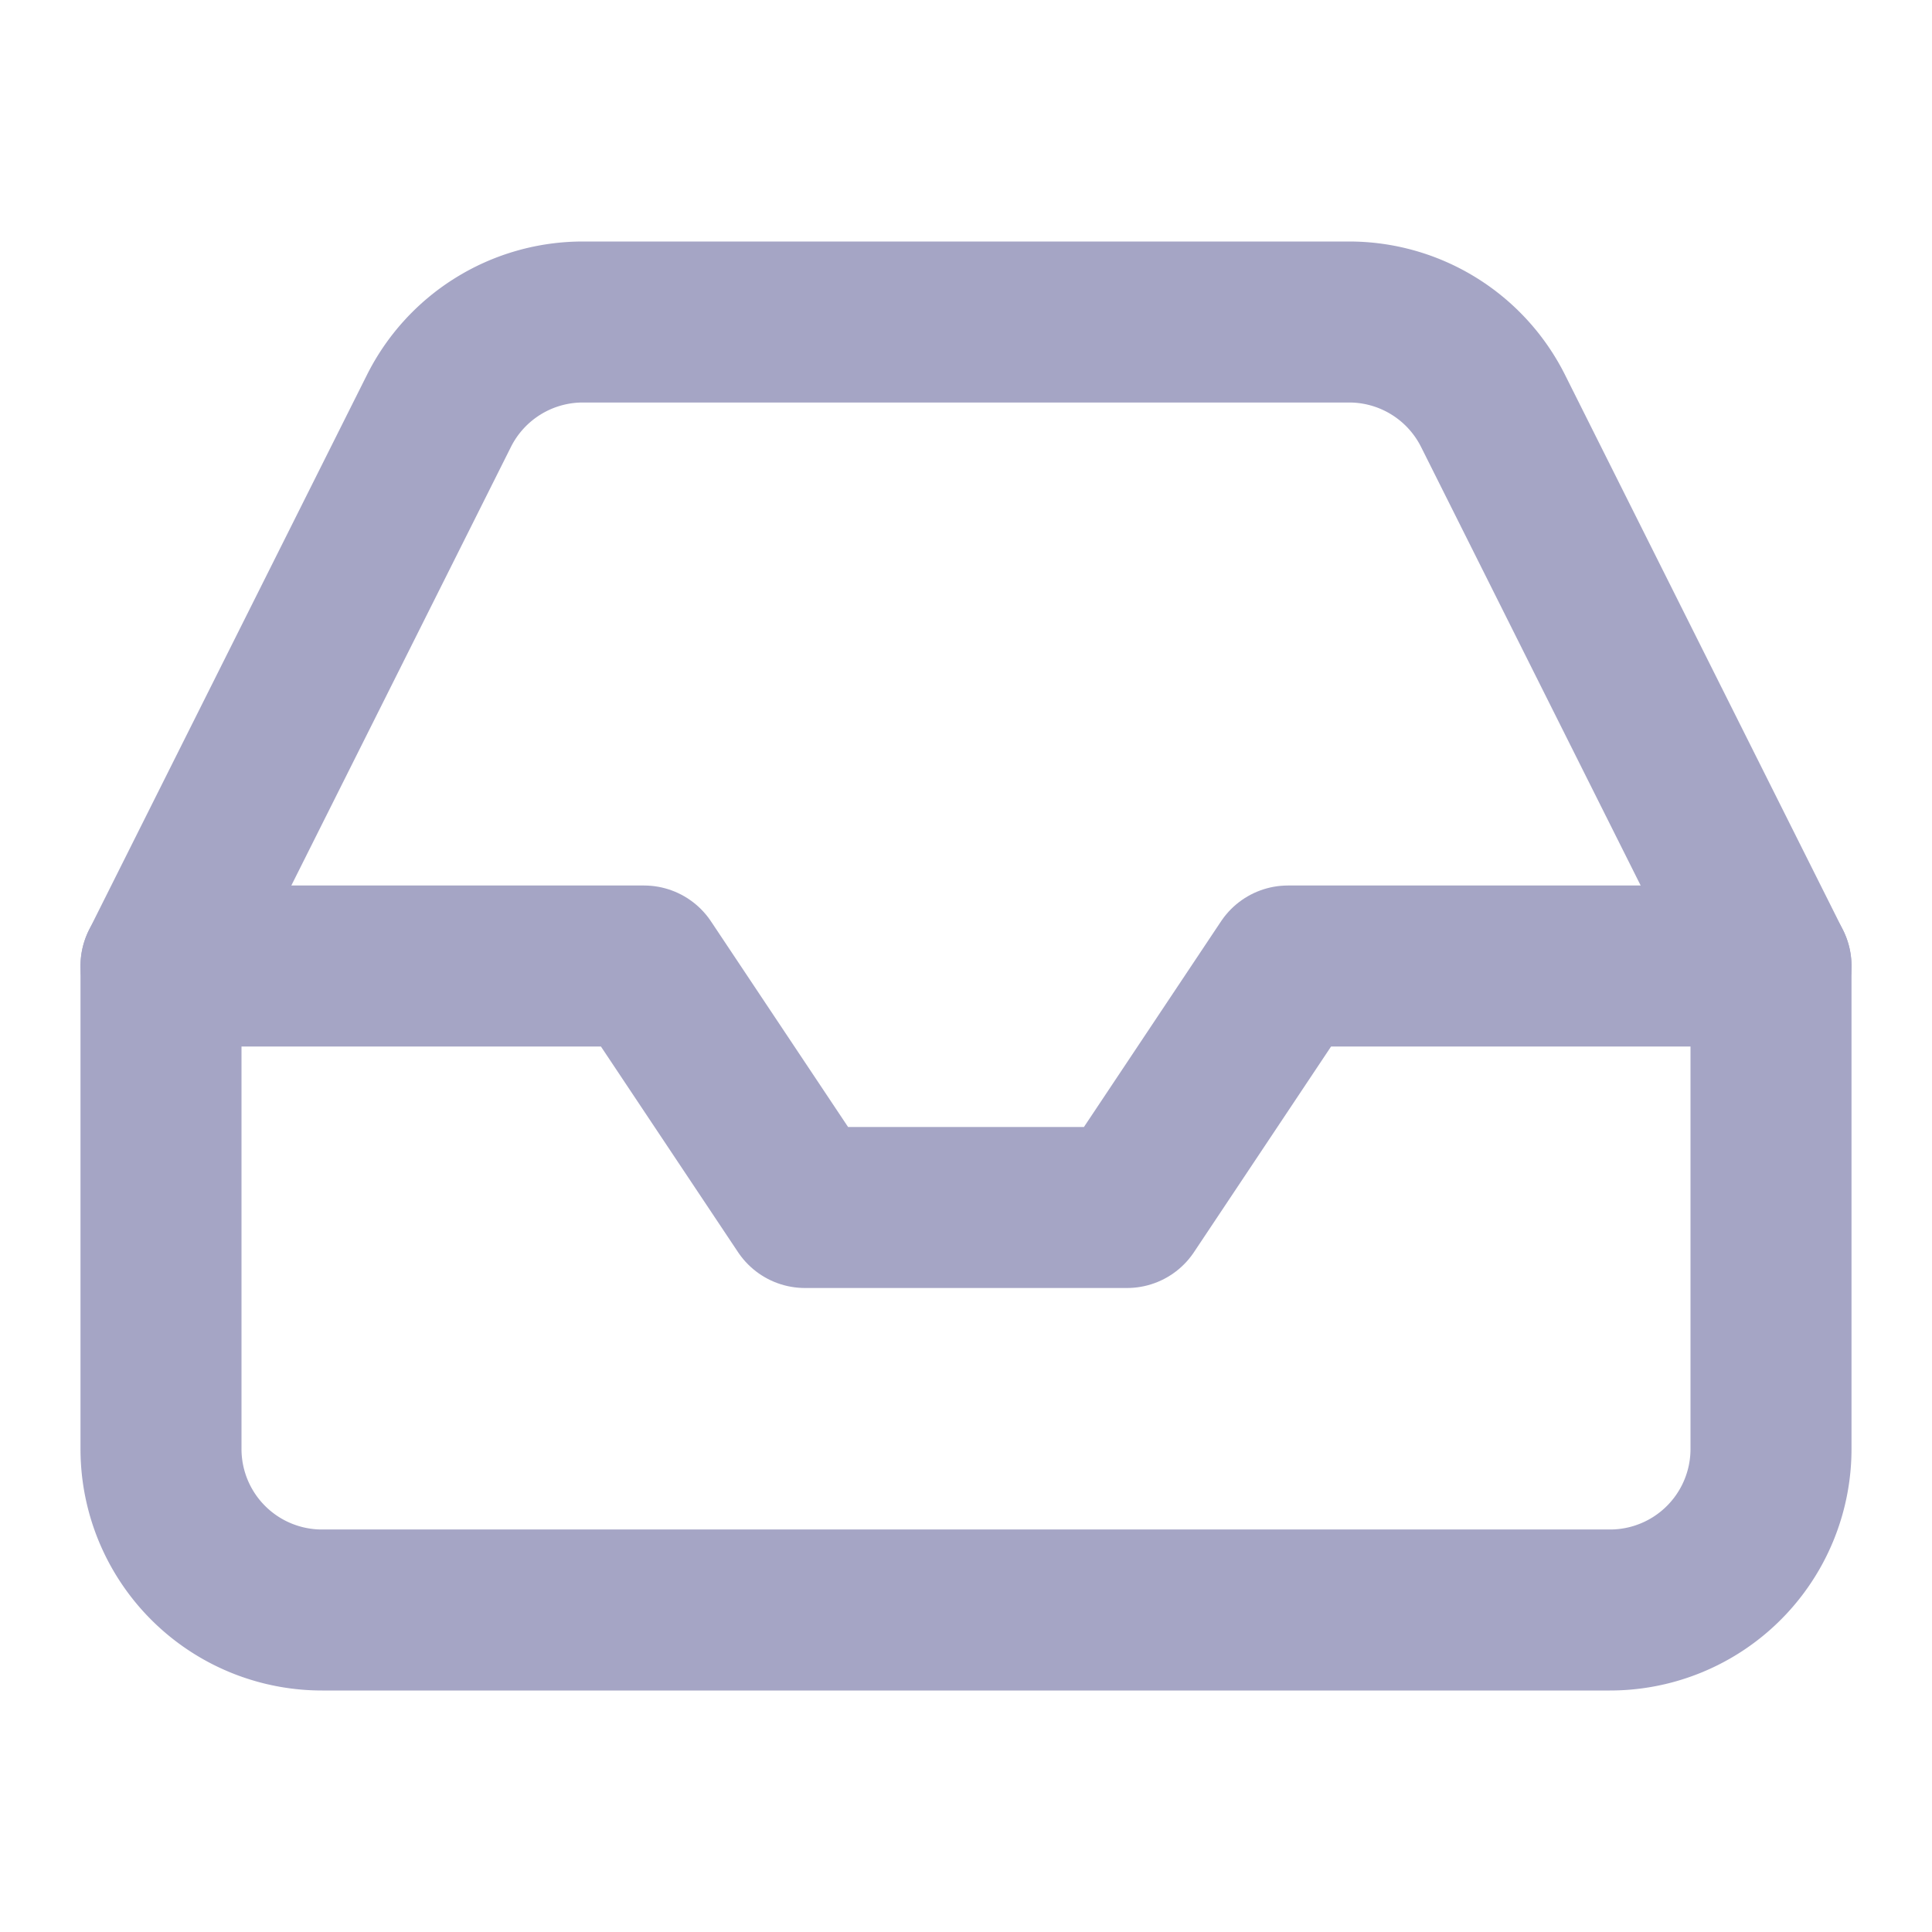 <svg width="24" height="24" viewBox="0 0 24 24" fill="none" xmlns="http://www.w3.org/2000/svg"><path d="M22 12h-6l-2 3h-4l-2-3H2" stroke="#A5A5C5" stroke-width="2" stroke-linecap="round" stroke-linejoin="round"/><path d="M5.45 5.11 2 12v6a2 2 0 0 0 2 2h16a2 2 0 0 0 2-2v-6l-3.45-6.89A2 2 0 0 0 16.76 4H7.24a2 2 0 0 0-1.79 1.11v0Z" stroke="#A5A5C5" stroke-width="2" stroke-linecap="round" stroke-linejoin="round"/></svg>